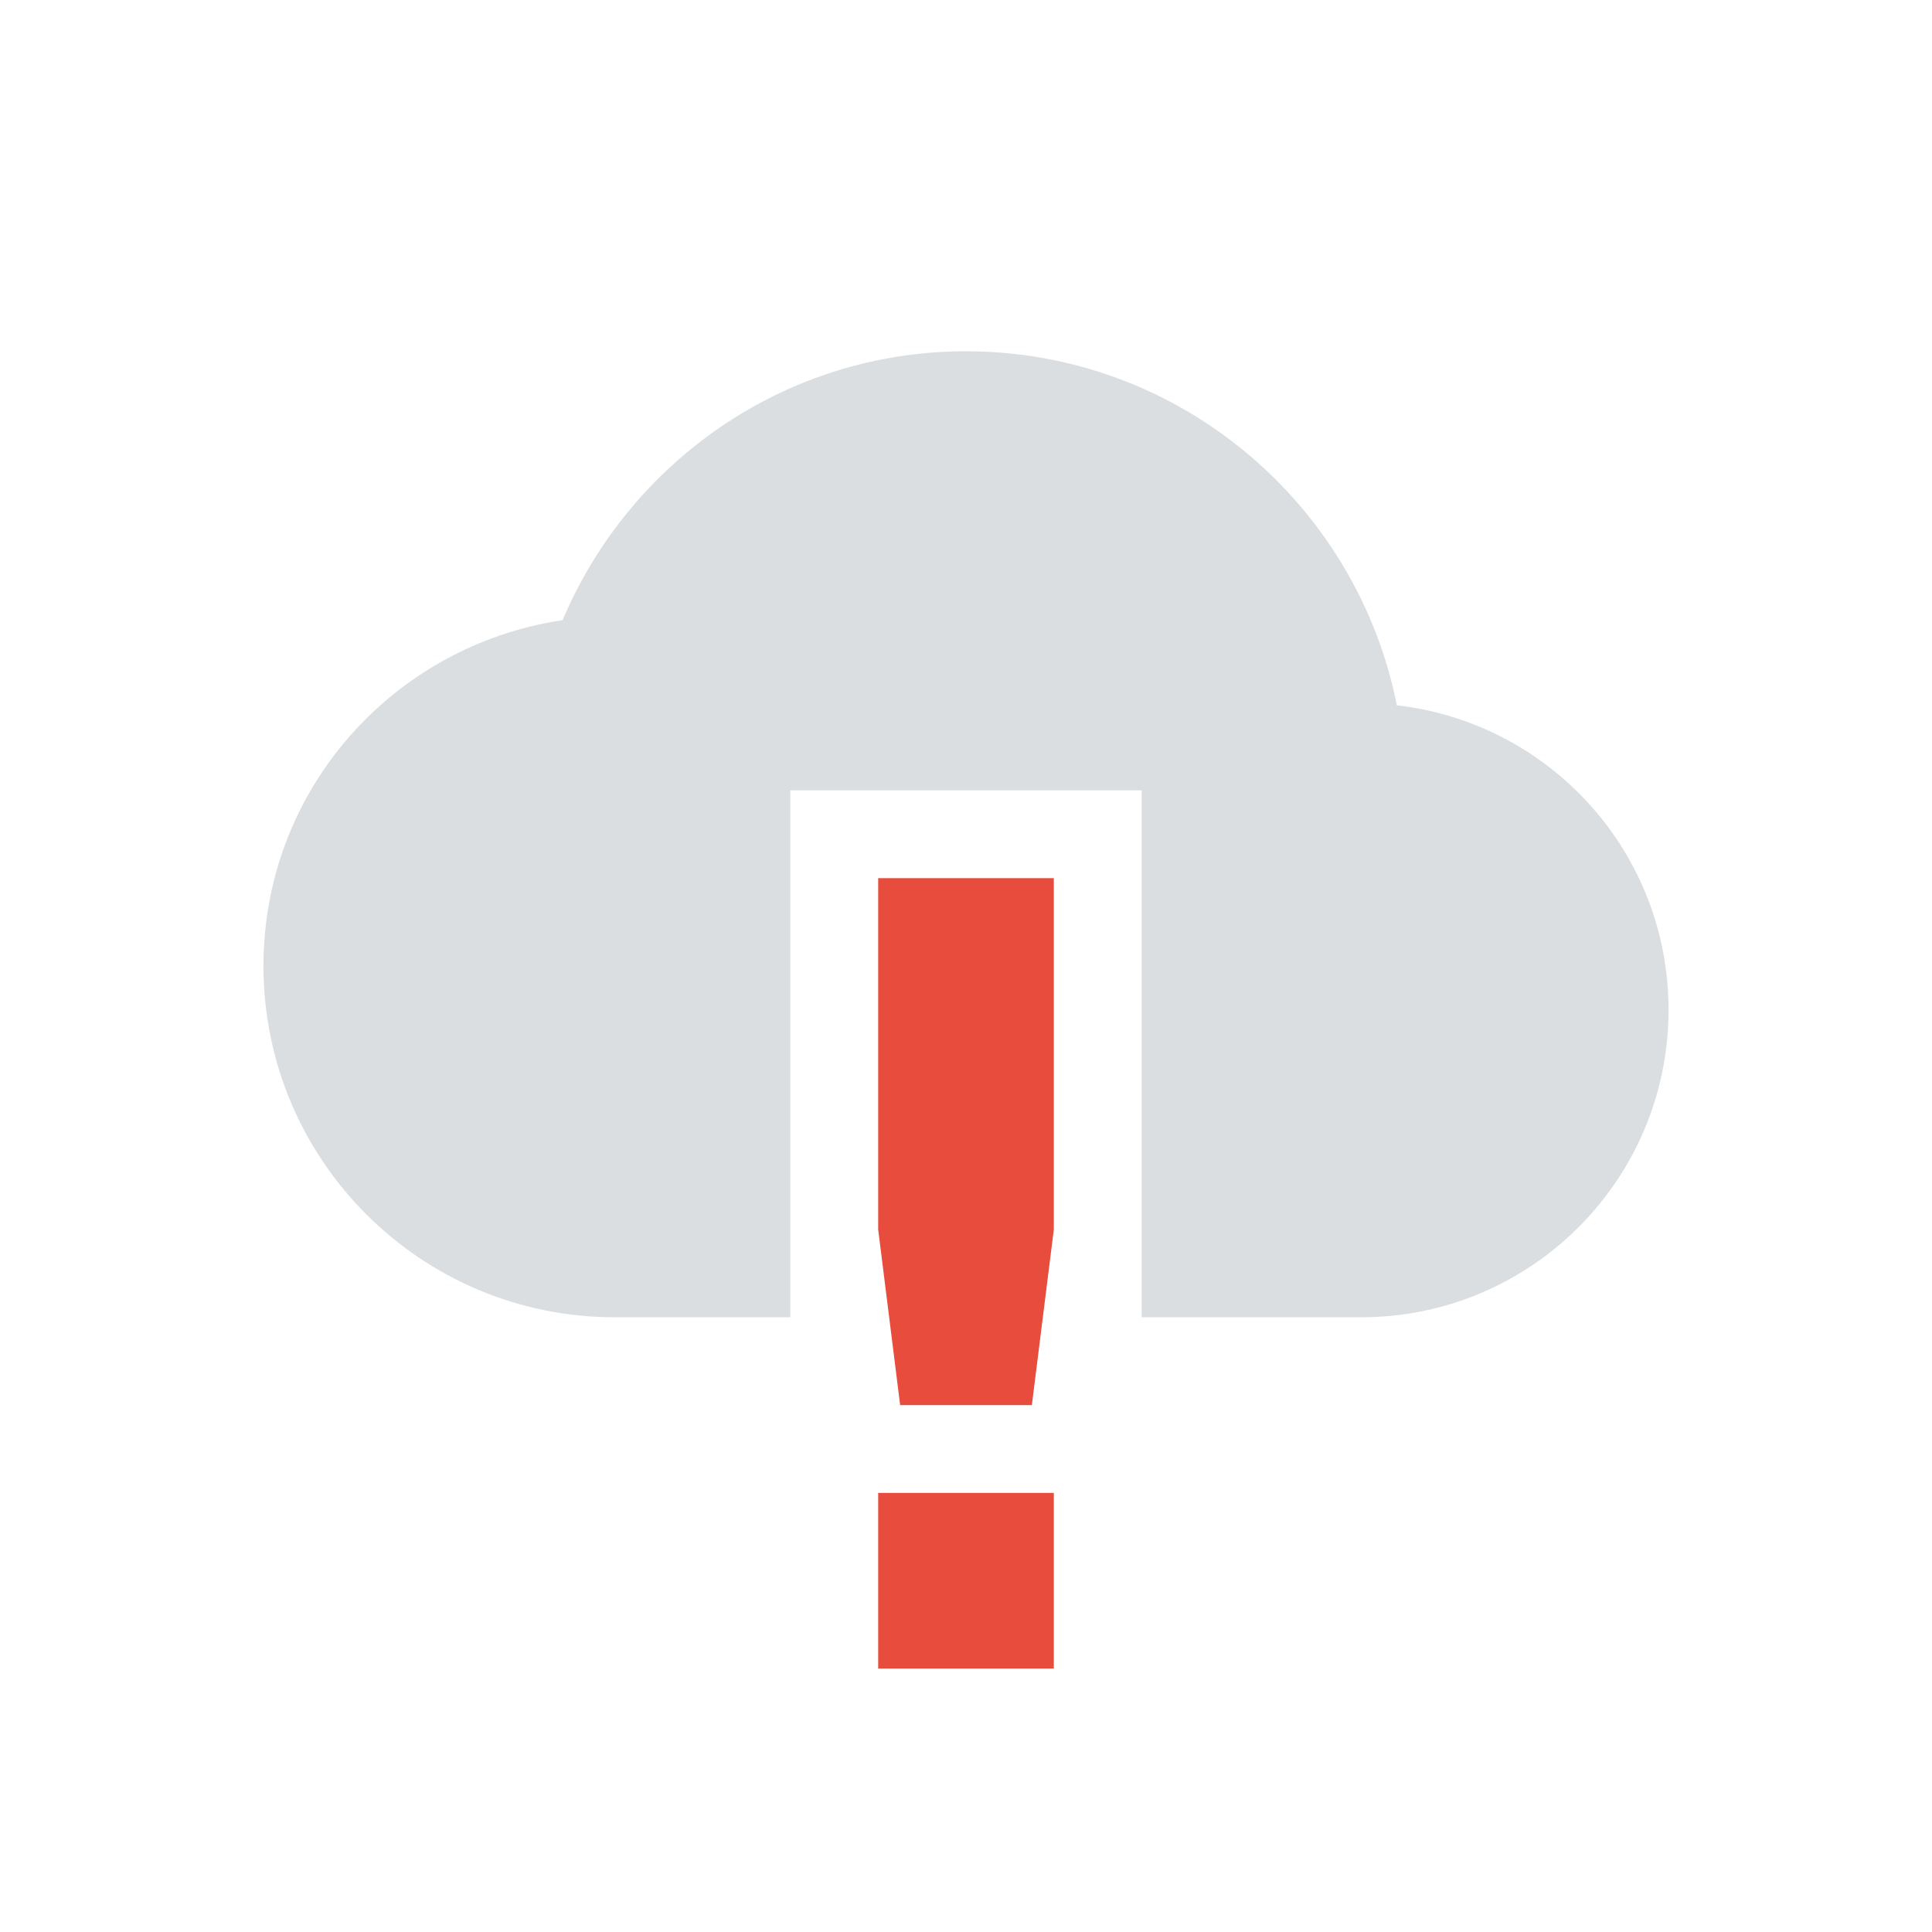 <?xml version="1.0" encoding="UTF-8"?>
<!-- Created with Inkscape (http://www.inkscape.org/) -->
<svg id="svg6530" width="22" height="22" version="1.1" viewBox="0 0 22 22" xmlns="http://www.w3.org/2000/svg" xmlns:cc="http://creativecommons.org/ns#" xmlns:dc="http://purl.org/dc/elements/1.1/" xmlns:osb="http://www.openswatchbook.org/uri/2009/osb" xmlns:rdf="http://www.w3.org/1999/02/22-rdf-syntax-ns#">
 <g id="layer1" transform="translate(-105 -705.29)">
  <rect id="rect7669" x="105" y="705.29" width="22" height="22" style="color:#bebebe;enable-background:new;fill:none"/>
  <path id="rect7811" class="error" d="m115 715.29v4l0.25 2h1.5l0.25-2v-4zm0 7v2h2v-2z" style="color:#bebebe;fill:#e74c3c"/>
  <path id="path5914" d="m116 709.29c-2.071 0-3.835 1.268-4.594 3.062-1.928 0.287-3.406 1.93-3.406 3.938 0 2.209 1.791 4 4 4h2v-6h4v6h2.5c1.933 0 3.5-1.567 3.5-3.5 0-1.796-1.351-3.269-3.094-3.469-0.455-2.293-2.479-4.031-4.906-4.031z" style="enable-background:new;fill:#dbdee0"/>
 </g>
</svg>
